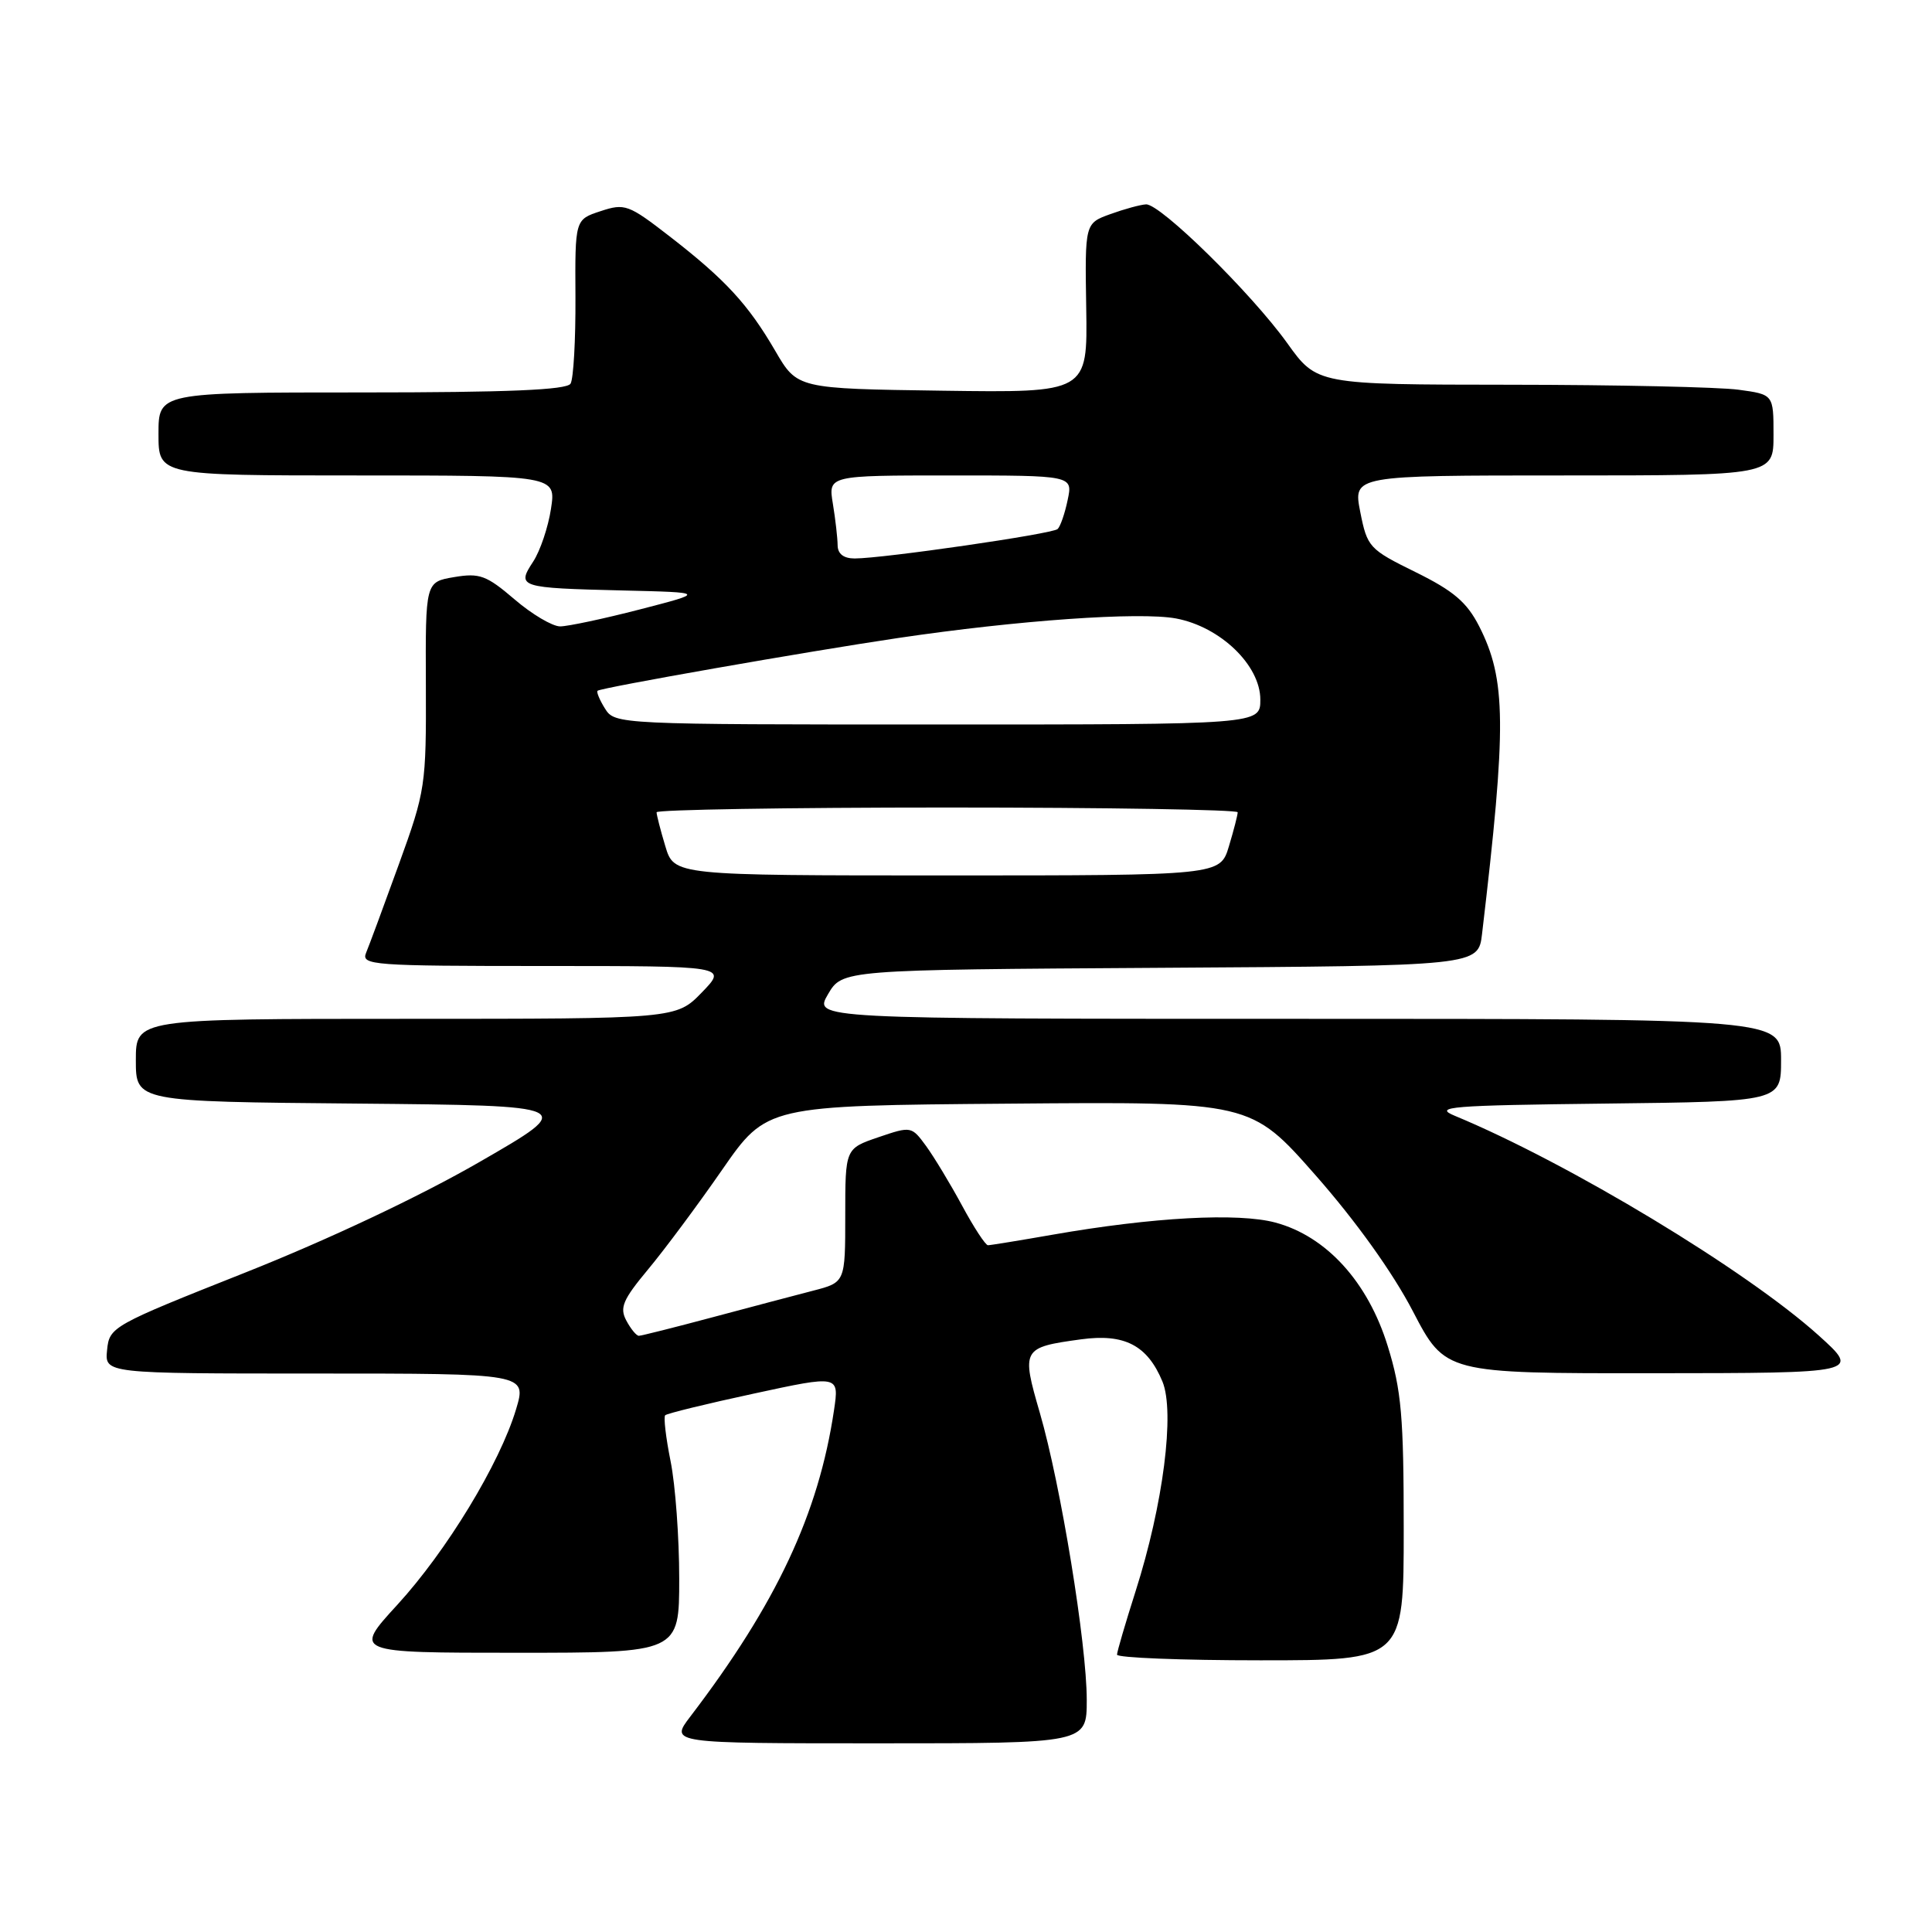 <?xml version="1.0" encoding="UTF-8" standalone="no"?>
<!DOCTYPE svg PUBLIC "-//W3C//DTD SVG 1.1//EN" "http://www.w3.org/Graphics/SVG/1.1/DTD/svg11.dtd" >
<svg xmlns="http://www.w3.org/2000/svg" xmlns:xlink="http://www.w3.org/1999/xlink" version="1.1" viewBox="0 0 256 256">
 <g >
 <path fill="currentColor"
d=" M 144.00 225.25 C 144.00 217.84 140.55 196.73 137.79 187.23 C 135.32 178.73 135.43 178.54 143.23 177.47 C 149.00 176.68 152.03 178.25 154.03 183.06 C 155.70 187.11 154.13 199.39 150.47 210.85 C 149.13 215.06 148.02 218.84 148.01 219.25 C 148.01 219.66 156.55 220.00 167.00 220.00 C 186.00 220.00 186.00 220.00 186.00 202.61 C 186.00 187.72 185.70 184.22 183.88 178.36 C 181.26 169.87 175.76 163.82 169.01 162.00 C 164.06 160.67 152.78 161.28 139.50 163.60 C 135.10 164.37 131.23 165.00 130.91 165.00 C 130.58 165.00 129.04 162.64 127.48 159.75 C 125.92 156.86 123.77 153.31 122.71 151.85 C 120.79 149.23 120.73 149.21 116.39 150.69 C 112.00 152.19 112.00 152.19 112.00 161.06 C 112.00 169.92 112.00 169.92 107.75 171.02 C 105.41 171.62 99.39 173.22 94.36 174.56 C 89.34 175.90 84.97 177.00 84.65 177.00 C 84.33 177.00 83.58 176.09 82.99 174.98 C 82.08 173.28 82.53 172.22 85.85 168.23 C 88.02 165.63 92.45 159.68 95.69 155.00 C 101.59 146.50 101.59 146.50 133.66 146.24 C 165.73 145.97 165.73 145.97 174.33 155.74 C 179.67 161.81 184.54 168.61 187.21 173.74 C 191.50 181.98 191.50 181.98 219.00 181.96 C 246.50 181.94 246.50 181.94 241.00 176.97 C 231.42 168.33 207.86 154.11 192.77 147.85 C 189.87 146.65 192.10 146.47 212.75 146.23 C 236.00 145.96 236.00 145.96 236.00 140.48 C 236.00 135.00 236.00 135.00 171.91 135.00 C 107.82 135.00 107.82 135.00 109.71 131.75 C 111.61 128.50 111.61 128.50 153.75 128.24 C 195.88 127.98 195.88 127.98 196.38 123.74 C 199.65 96.09 199.59 90.05 195.99 82.97 C 194.36 79.79 192.60 78.29 187.57 75.81 C 181.41 72.78 181.17 72.51 180.24 67.83 C 179.29 63.00 179.29 63.00 207.14 63.00 C 235.00 63.00 235.00 63.00 235.00 57.64 C 235.00 52.27 235.00 52.27 230.36 51.64 C 227.81 51.29 214.20 50.99 200.11 50.98 C 174.50 50.96 174.50 50.96 170.56 45.46 C 165.83 38.86 153.73 26.97 151.85 27.08 C 151.11 27.12 148.98 27.70 147.13 28.37 C 143.75 29.59 143.75 29.59 143.93 40.82 C 144.11 52.04 144.11 52.04 124.87 51.77 C 105.64 51.50 105.64 51.50 102.73 46.50 C 99.12 40.30 96.11 37.04 88.73 31.32 C 83.27 27.09 82.79 26.92 79.58 27.98 C 76.19 29.09 76.19 29.09 76.25 39.39 C 76.28 45.05 75.99 50.21 75.60 50.84 C 75.08 51.67 67.26 52.00 47.94 52.00 C 21.00 52.00 21.00 52.00 21.00 57.50 C 21.00 63.00 21.00 63.00 47.34 63.00 C 73.68 63.00 73.68 63.00 73.01 67.41 C 72.64 69.84 71.58 73.00 70.64 74.43 C 68.43 77.80 68.78 77.91 82.50 78.24 C 93.50 78.50 93.50 78.50 84.79 80.75 C 79.99 81.99 75.24 83.00 74.22 83.00 C 73.20 83.00 70.47 81.39 68.17 79.41 C 64.45 76.23 63.55 75.90 60.17 76.47 C 56.37 77.11 56.37 77.11 56.43 90.81 C 56.48 104.10 56.38 104.79 52.86 114.50 C 50.87 120.00 48.91 125.29 48.51 126.25 C 47.83 127.89 49.33 128.00 72.09 128.00 C 96.39 128.00 96.39 128.00 93.00 131.50 C 89.61 135.00 89.61 135.00 53.80 135.00 C 18.00 135.00 18.00 135.00 18.00 140.48 C 18.00 145.97 18.00 145.97 47.25 146.23 C 76.50 146.50 76.50 146.50 63.50 153.99 C 55.59 158.55 43.46 164.27 32.50 168.62 C 14.86 175.62 14.49 175.82 14.19 178.88 C 13.87 182.00 13.87 182.00 41.84 182.00 C 69.80 182.00 69.80 182.00 68.38 186.74 C 66.22 193.93 59.18 205.51 52.66 212.63 C 46.82 219.00 46.82 219.00 68.41 219.00 C 90.00 219.00 90.00 219.00 90.00 209.17 C 90.00 203.76 89.49 196.77 88.86 193.64 C 88.23 190.51 87.91 187.76 88.14 187.53 C 88.38 187.29 93.66 186.00 99.88 184.66 C 111.20 182.21 111.20 182.21 110.51 186.86 C 108.47 200.57 102.89 212.48 91.48 227.44 C 88.76 231.00 88.76 231.00 116.38 231.00 C 144.00 231.00 144.00 231.00 144.00 225.25 Z  M 88.16 112.13 C 87.52 110.01 87.00 107.98 87.00 107.63 C 87.00 107.29 104.32 107.00 125.50 107.00 C 146.68 107.00 164.00 107.29 164.00 107.63 C 164.00 107.98 163.48 110.01 162.84 112.13 C 161.68 116.00 161.68 116.00 125.50 116.00 C 89.32 116.00 89.32 116.00 88.16 112.13 Z  M 80.17 93.90 C 79.45 92.75 79.01 91.68 79.18 91.53 C 79.65 91.12 106.87 86.34 119.00 84.54 C 134.86 82.19 150.99 81.05 155.83 81.95 C 161.70 83.05 167.00 88.15 167.00 92.70 C 167.00 96.00 167.00 96.00 124.24 96.00 C 81.90 96.00 81.47 95.98 80.17 93.90 Z  M 110.99 72.25 C 110.98 71.29 110.70 68.81 110.36 66.75 C 109.74 63.00 109.74 63.00 125.95 63.00 C 142.16 63.00 142.16 63.00 141.47 66.25 C 141.10 68.04 140.50 69.77 140.14 70.10 C 139.45 70.75 117.00 74.00 113.25 74.00 C 111.78 74.00 111.00 73.39 110.99 72.25 Z "/>
</g>
</svg>